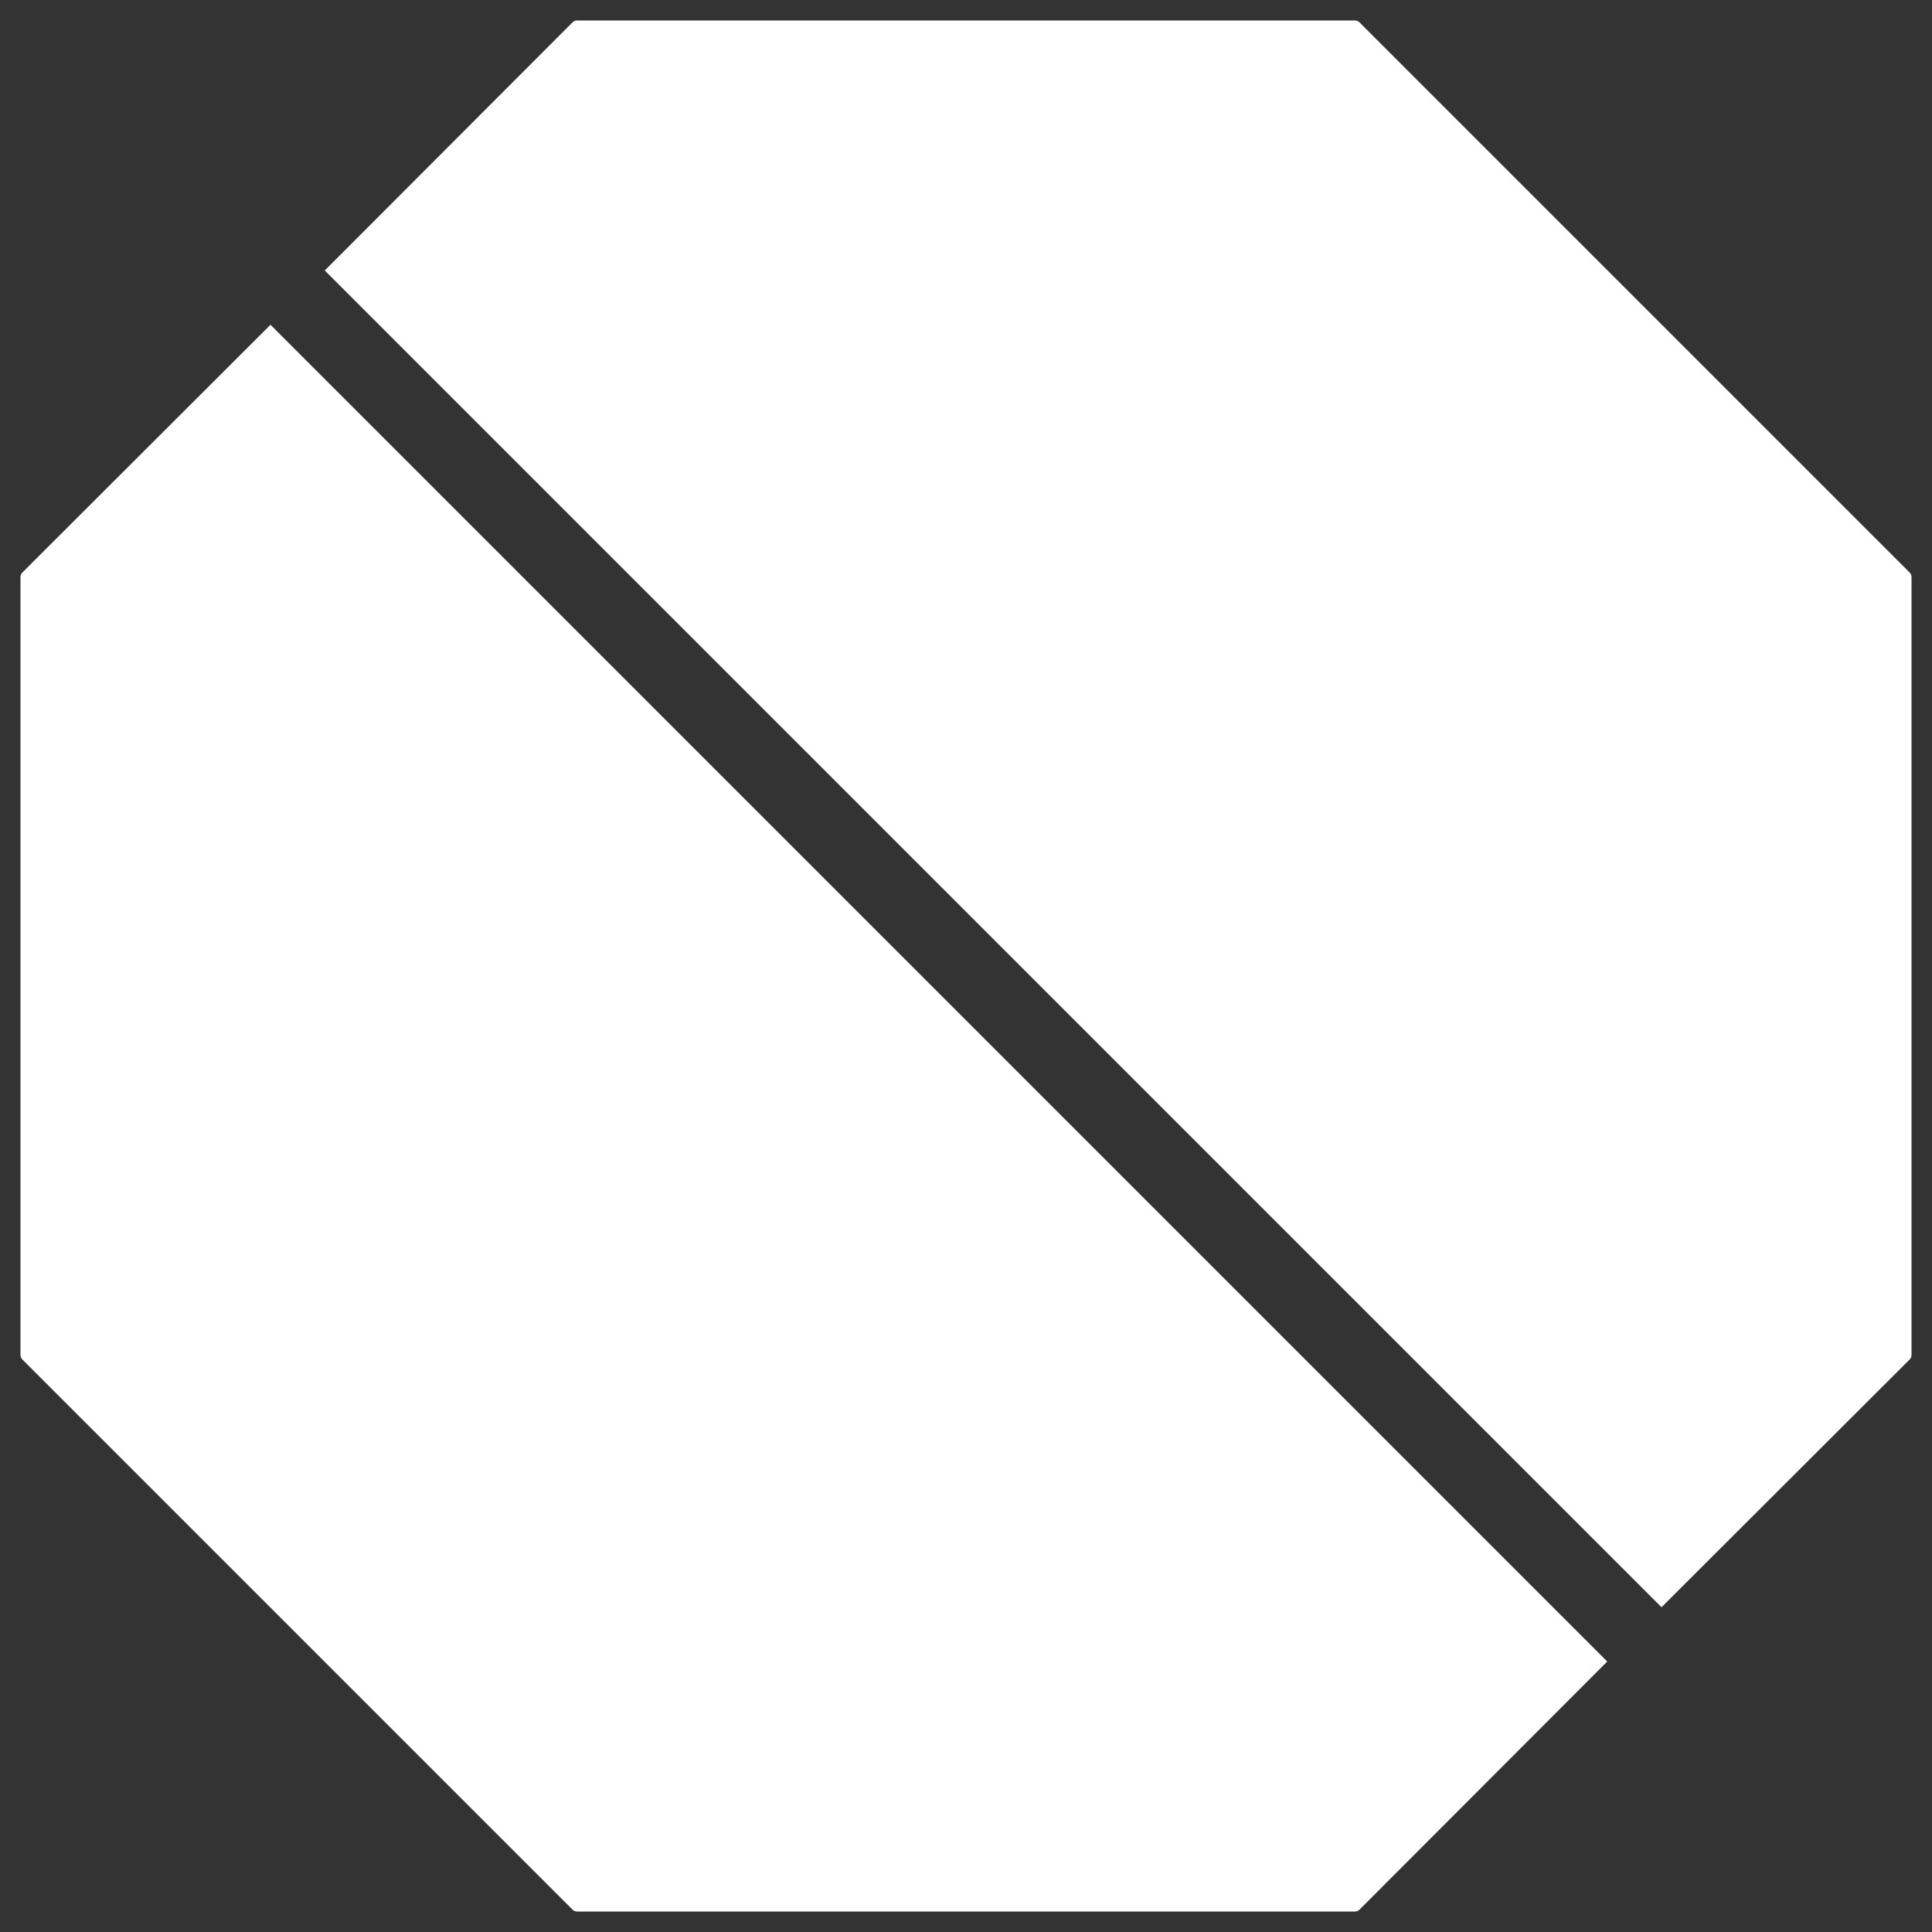 <svg id="Layer_1" data-name="Layer 1" xmlns="http://www.w3.org/2000/svg" viewBox="0 0 100 100"><rect x="0" y="0" width="100" height="100" fill="#333333" stroke="none"/><defs><style>.cls-1{fill:#fff;}</style></defs><path class="cls-1" d="M14,16.81,1.17,29.62a.36.36,0,0,0-.11.26V70.12a.36.36,0,0,0,.11.26L29.62,98.83a.36.36,0,0,0,.26.11H70.12a.36.36,0,0,0,.26-.11L83.19,86Z"/><path class="cls-1" d="M98.83,29.62,70.38,1.17a.36.36,0,0,0-.26-.11H29.88a.36.36,0,0,0-.26.11L16.81,14,86,83.19,98.83,70.38a.36.36,0,0,0,.11-.26V29.88A.36.36,0,0,0,98.83,29.62Z"/></svg>